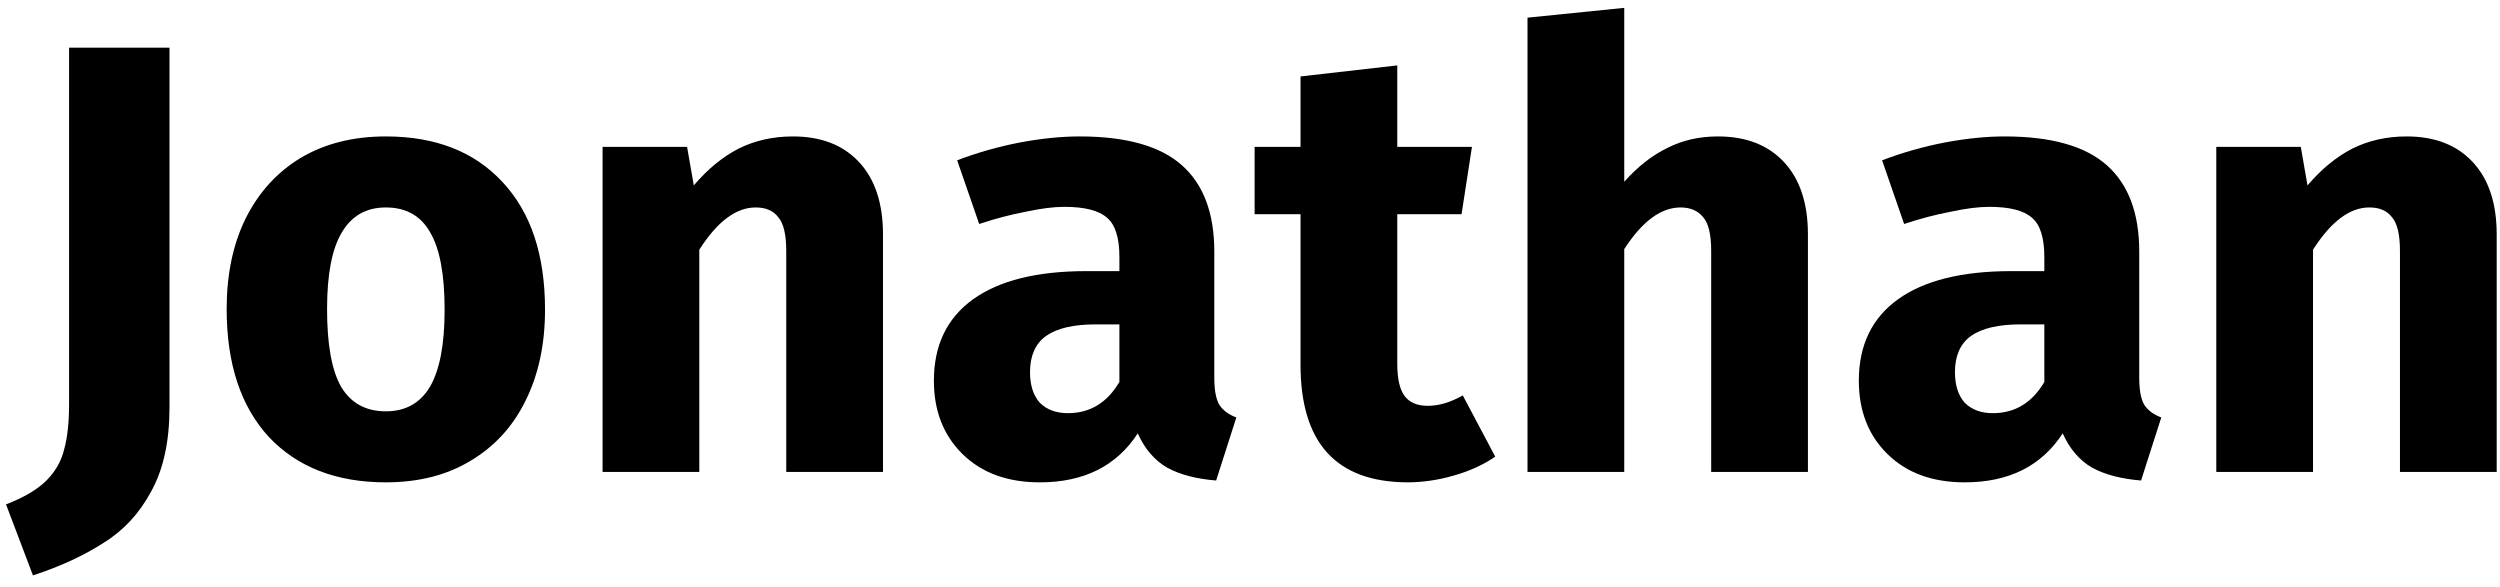 <svg width="196" height="46" viewBox="0 0 196 46" fill="none" xmlns="http://www.w3.org/2000/svg">
<path d="M13.288 31.96C13.288 34.616 12.808 36.808 11.848 38.536C10.92 40.264 9.672 41.608 8.104 42.568C6.568 43.56 4.728 44.408 2.584 45.112L0.472 39.544C1.88 39 2.936 38.376 3.64 37.672C4.344 36.968 4.808 36.152 5.032 35.224C5.288 34.296 5.416 33.112 5.416 31.672V3.736H13.288V31.96Z" fill="black"/>
<path d="M30.25 10.696C34.154 10.696 37.21 11.896 39.418 14.296C41.626 16.664 42.73 19.992 42.73 24.28C42.73 27 42.218 29.384 41.194 31.432C40.202 33.448 38.762 35.016 36.874 36.136C35.018 37.256 32.81 37.816 30.25 37.816C26.378 37.816 23.322 36.632 21.082 34.264C18.874 31.864 17.77 28.52 17.77 24.232C17.77 21.512 18.266 19.144 19.258 17.128C20.282 15.08 21.722 13.496 23.578 12.376C25.466 11.256 27.69 10.696 30.25 10.696ZM30.25 16.264C28.714 16.264 27.562 16.92 26.794 18.232C26.026 19.512 25.642 21.512 25.642 24.232C25.642 27.016 26.01 29.048 26.746 30.328C27.514 31.608 28.682 32.248 30.25 32.248C31.786 32.248 32.938 31.608 33.706 30.328C34.474 29.016 34.858 27 34.858 24.28C34.858 21.496 34.474 19.464 33.706 18.184C32.97 16.904 31.818 16.264 30.25 16.264Z" fill="black"/>
<path d="M62.17 10.696C64.378 10.696 66.106 11.368 67.354 12.712C68.602 14.056 69.226 15.944 69.226 18.376V37H61.642V19.672C61.642 18.392 61.434 17.512 61.018 17.032C60.634 16.52 60.042 16.264 59.242 16.264C57.706 16.264 56.234 17.368 54.826 19.576V37H47.242V11.512H53.866L54.394 14.536C55.482 13.256 56.65 12.296 57.898 11.656C59.178 11.016 60.602 10.696 62.17 10.696Z" fill="black"/>
<path d="M95.201 29.608C95.201 30.568 95.329 31.272 95.585 31.72C95.873 32.168 96.321 32.504 96.929 32.728L95.345 37.672C93.777 37.544 92.497 37.208 91.505 36.664C90.513 36.088 89.745 35.192 89.201 33.976C87.537 36.536 84.977 37.816 81.521 37.816C78.993 37.816 76.977 37.08 75.473 35.608C73.969 34.136 73.217 32.216 73.217 29.848C73.217 27.064 74.241 24.936 76.289 23.464C78.337 21.992 81.297 21.256 85.169 21.256H87.761V20.152C87.761 18.648 87.441 17.624 86.801 17.08C86.161 16.504 85.041 16.216 83.441 16.216C82.609 16.216 81.601 16.344 80.417 16.6C79.233 16.824 78.017 17.144 76.769 17.56L75.041 12.568C76.641 11.96 78.273 11.496 79.937 11.176C81.633 10.856 83.201 10.696 84.641 10.696C88.289 10.696 90.961 11.448 92.657 12.952C94.353 14.456 95.201 16.712 95.201 19.72V29.608ZM83.729 32.392C85.457 32.392 86.801 31.576 87.761 29.944V25.432H85.889C84.161 25.432 82.865 25.736 82.001 26.344C81.169 26.952 80.753 27.896 80.753 29.176C80.753 30.2 81.009 31 81.521 31.576C82.065 32.12 82.801 32.392 83.729 32.392Z" fill="black"/>
<path d="M117.226 35.8C116.298 36.44 115.21 36.936 113.962 37.288C112.746 37.64 111.53 37.816 110.314 37.816C104.746 37.784 101.962 34.712 101.962 28.6V16.792H98.362V11.512H101.962V5.992L109.546 5.128V11.512H115.402L114.586 16.792H109.546V28.504C109.546 29.688 109.738 30.536 110.122 31.048C110.506 31.56 111.114 31.816 111.946 31.816C112.81 31.816 113.722 31.544 114.682 31L117.226 35.8Z" fill="black"/>
<path d="M134.685 10.696C136.893 10.696 138.621 11.368 139.869 12.712C141.117 14.056 141.741 15.944 141.741 18.376V37H134.157V19.672C134.157 18.392 133.949 17.512 133.533 17.032C133.117 16.52 132.525 16.264 131.757 16.264C130.221 16.264 128.749 17.352 127.341 19.528V37H119.757V1.384L127.341 0.616V14.248C128.397 13.064 129.517 12.184 130.701 11.608C131.885 11 133.213 10.696 134.685 10.696Z" fill="black"/>
<path d="M167.716 29.608C167.716 30.568 167.844 31.272 168.1 31.72C168.388 32.168 168.836 32.504 169.444 32.728L167.86 37.672C166.292 37.544 165.012 37.208 164.02 36.664C163.028 36.088 162.26 35.192 161.716 33.976C160.052 36.536 157.492 37.816 154.036 37.816C151.508 37.816 149.492 37.08 147.988 35.608C146.484 34.136 145.732 32.216 145.732 29.848C145.732 27.064 146.756 24.936 148.804 23.464C150.852 21.992 153.812 21.256 157.684 21.256H160.276V20.152C160.276 18.648 159.956 17.624 159.316 17.08C158.676 16.504 157.556 16.216 155.956 16.216C155.124 16.216 154.116 16.344 152.932 16.6C151.748 16.824 150.532 17.144 149.284 17.56L147.556 12.568C149.156 11.96 150.788 11.496 152.452 11.176C154.148 10.856 155.716 10.696 157.156 10.696C160.804 10.696 163.476 11.448 165.172 12.952C166.868 14.456 167.716 16.712 167.716 19.72V29.608ZM156.244 32.392C157.972 32.392 159.316 31.576 160.276 29.944V25.432H158.404C156.676 25.432 155.38 25.736 154.516 26.344C153.684 26.952 153.268 27.896 153.268 29.176C153.268 30.2 153.524 31 154.036 31.576C154.58 32.12 155.316 32.392 156.244 32.392Z" fill="black"/>
<path d="M188.685 10.696C190.893 10.696 192.621 11.368 193.869 12.712C195.117 14.056 195.741 15.944 195.741 18.376V37H188.157V19.672C188.157 18.392 187.949 17.512 187.533 17.032C187.149 16.52 186.557 16.264 185.757 16.264C184.221 16.264 182.749 17.368 181.341 19.576V37H173.757V11.512H180.381L180.909 14.536C181.997 13.256 183.165 12.296 184.413 11.656C185.693 11.016 187.117 10.696 188.685 10.696Z" fill="black"/>
</svg>
